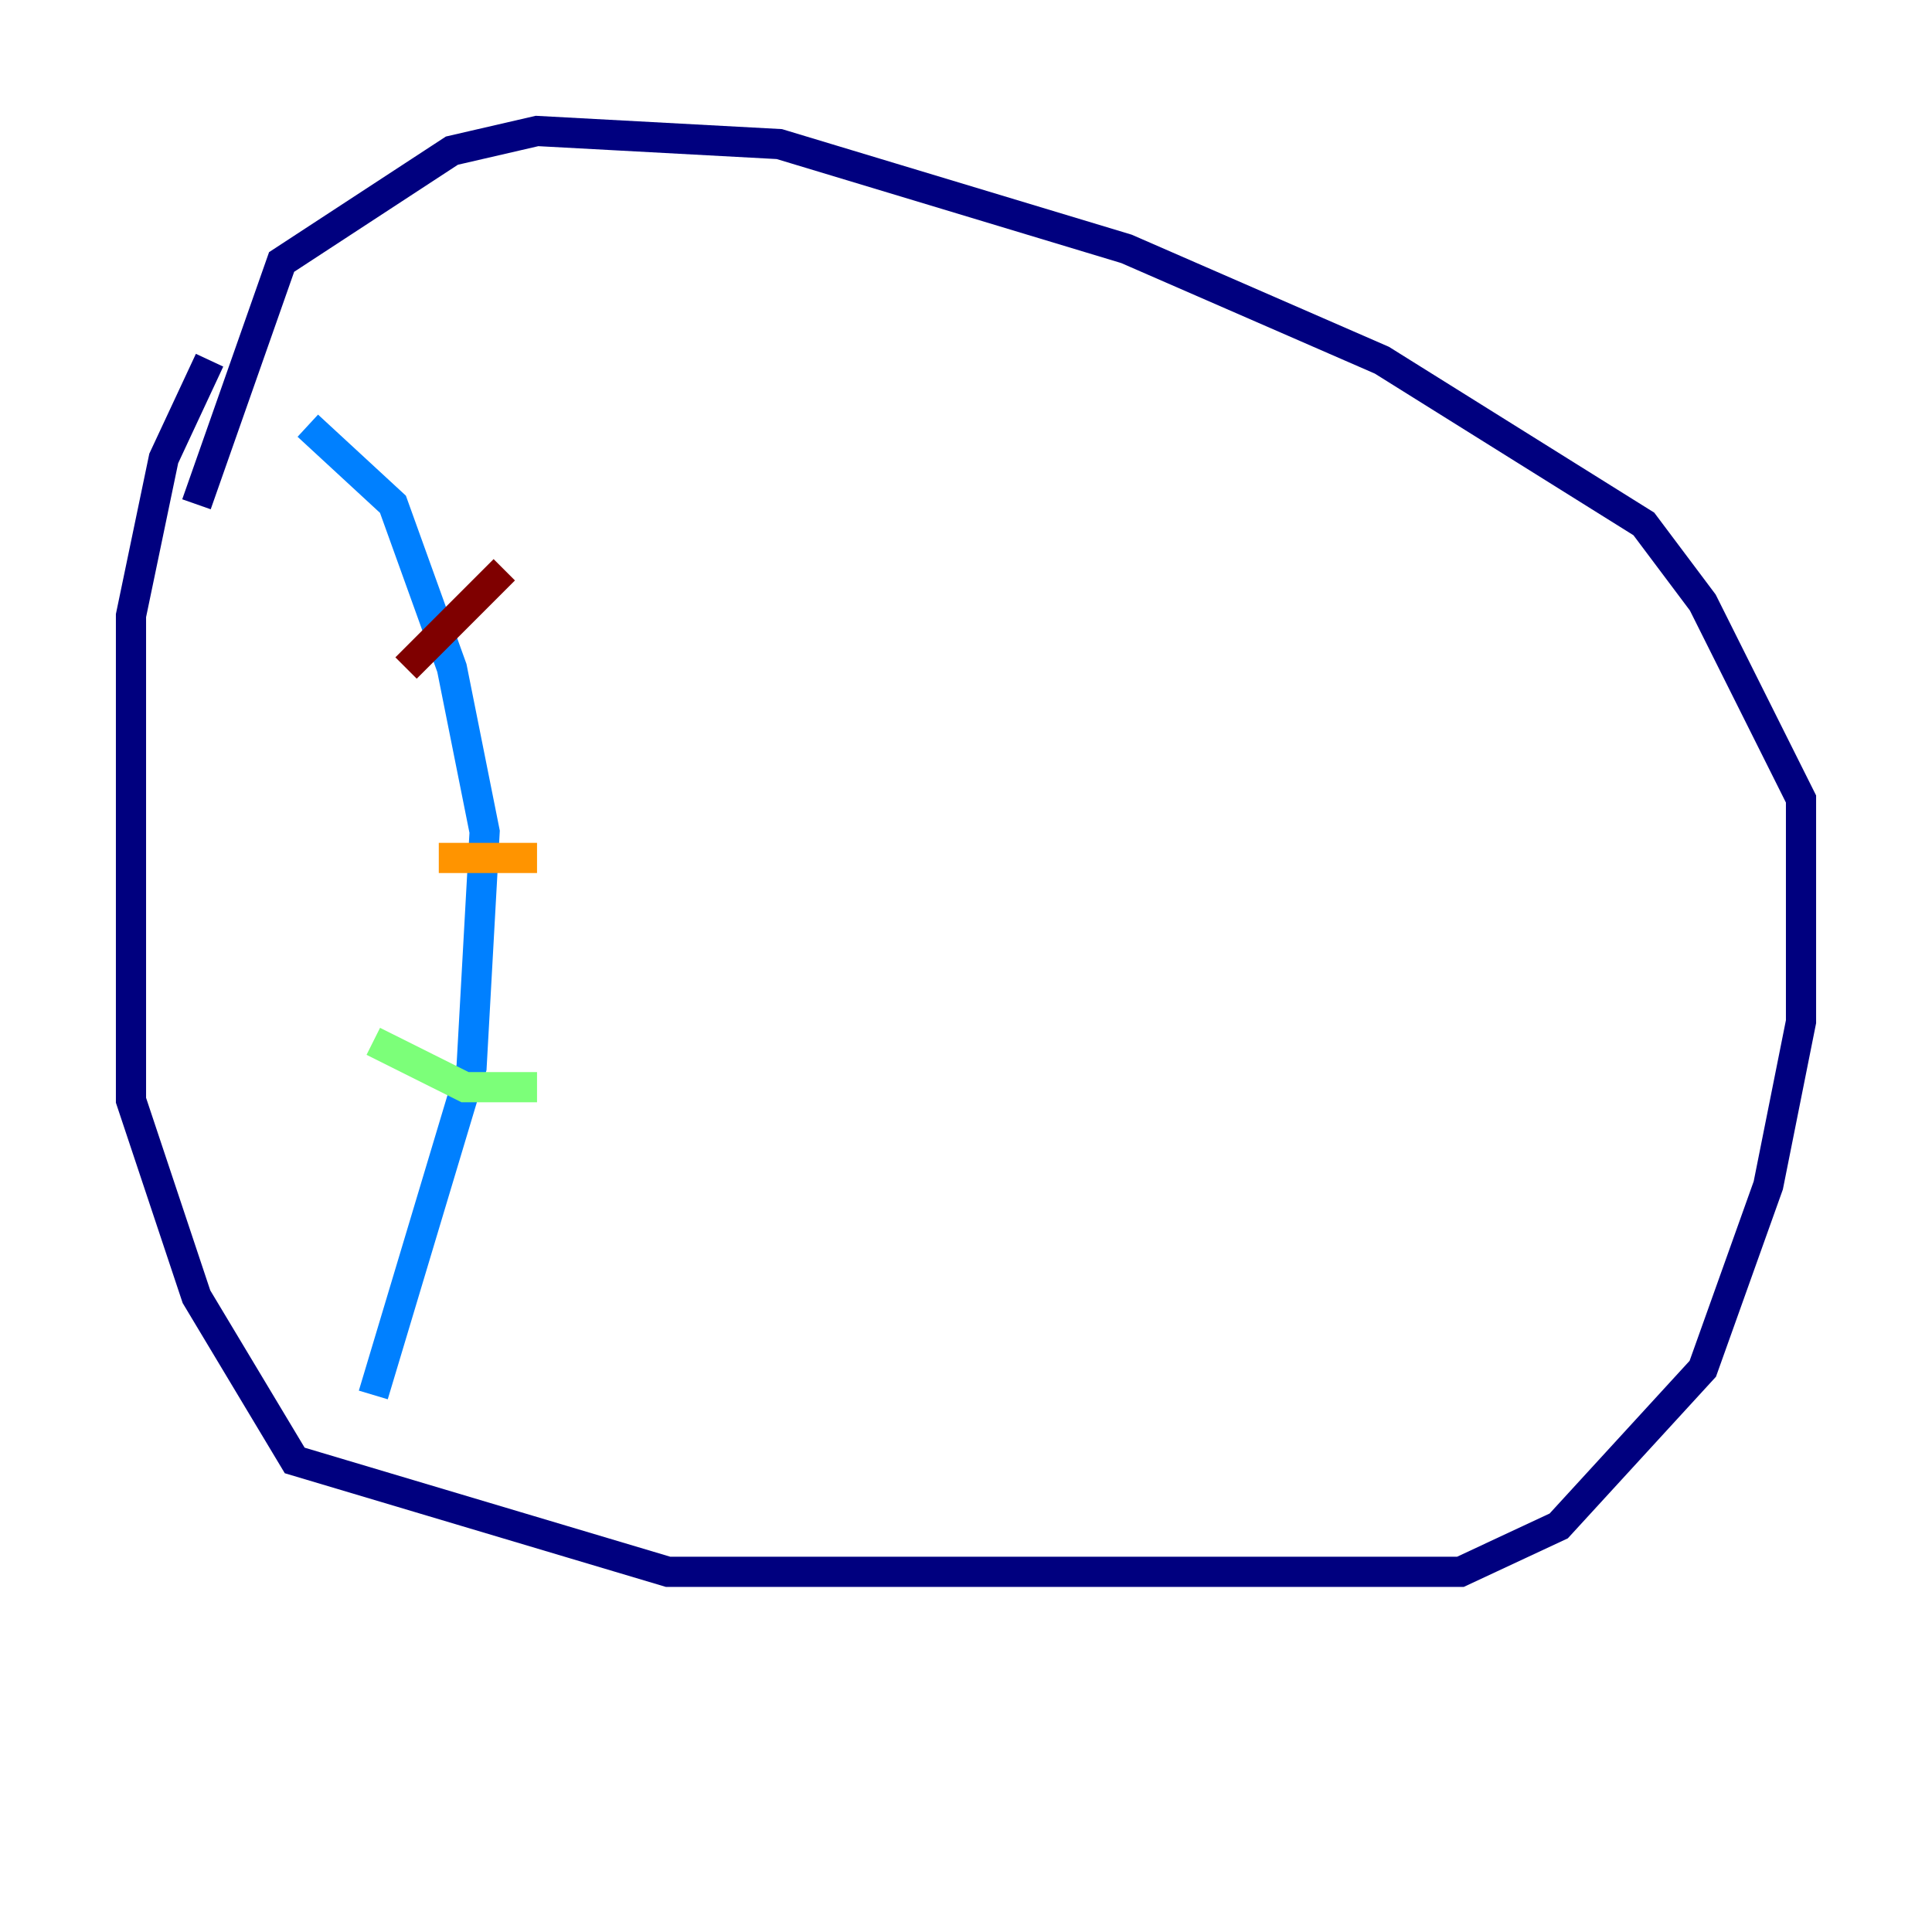 <?xml version="1.0" encoding="utf-8" ?>
<svg baseProfile="tiny" height="128" version="1.2" viewBox="0,0,128,128" width="128" xmlns="http://www.w3.org/2000/svg" xmlns:ev="http://www.w3.org/2001/xml-events" xmlns:xlink="http://www.w3.org/1999/xlink"><defs /><polyline fill="none" points="13.885,23.864 10.848,30.373 8.678,40.786 8.678,72.895 13.017,85.912 19.525,96.759 44.258,104.136 96.759,104.136 103.268,101.098 112.814,90.685 117.153,78.536 119.322,67.688 119.322,52.936 112.814,39.919 108.909,34.712 91.552,23.864 74.63,16.488 51.634,9.546 35.58,8.678 29.939,9.98 18.658,17.356 13.017,33.41" stroke="#00007f" stroke-width="2" /><polyline fill="none" points="20.393,28.203 26.034,33.41 29.939,44.258 32.108,55.105 31.241,70.725 24.732,92.42" stroke="#0080ff" stroke-width="2" /><polyline fill="none" points="24.732,68.99 30.807,72.027 35.58,72.027" stroke="#7cff79" stroke-width="2" /><polyline fill="none" points="29.071,56.841 35.58,56.841" stroke="#ff9400" stroke-width="2" /><polyline fill="none" points="26.902,44.258 33.41,37.749" stroke="#7f0000" stroke-width="2" /></svg>